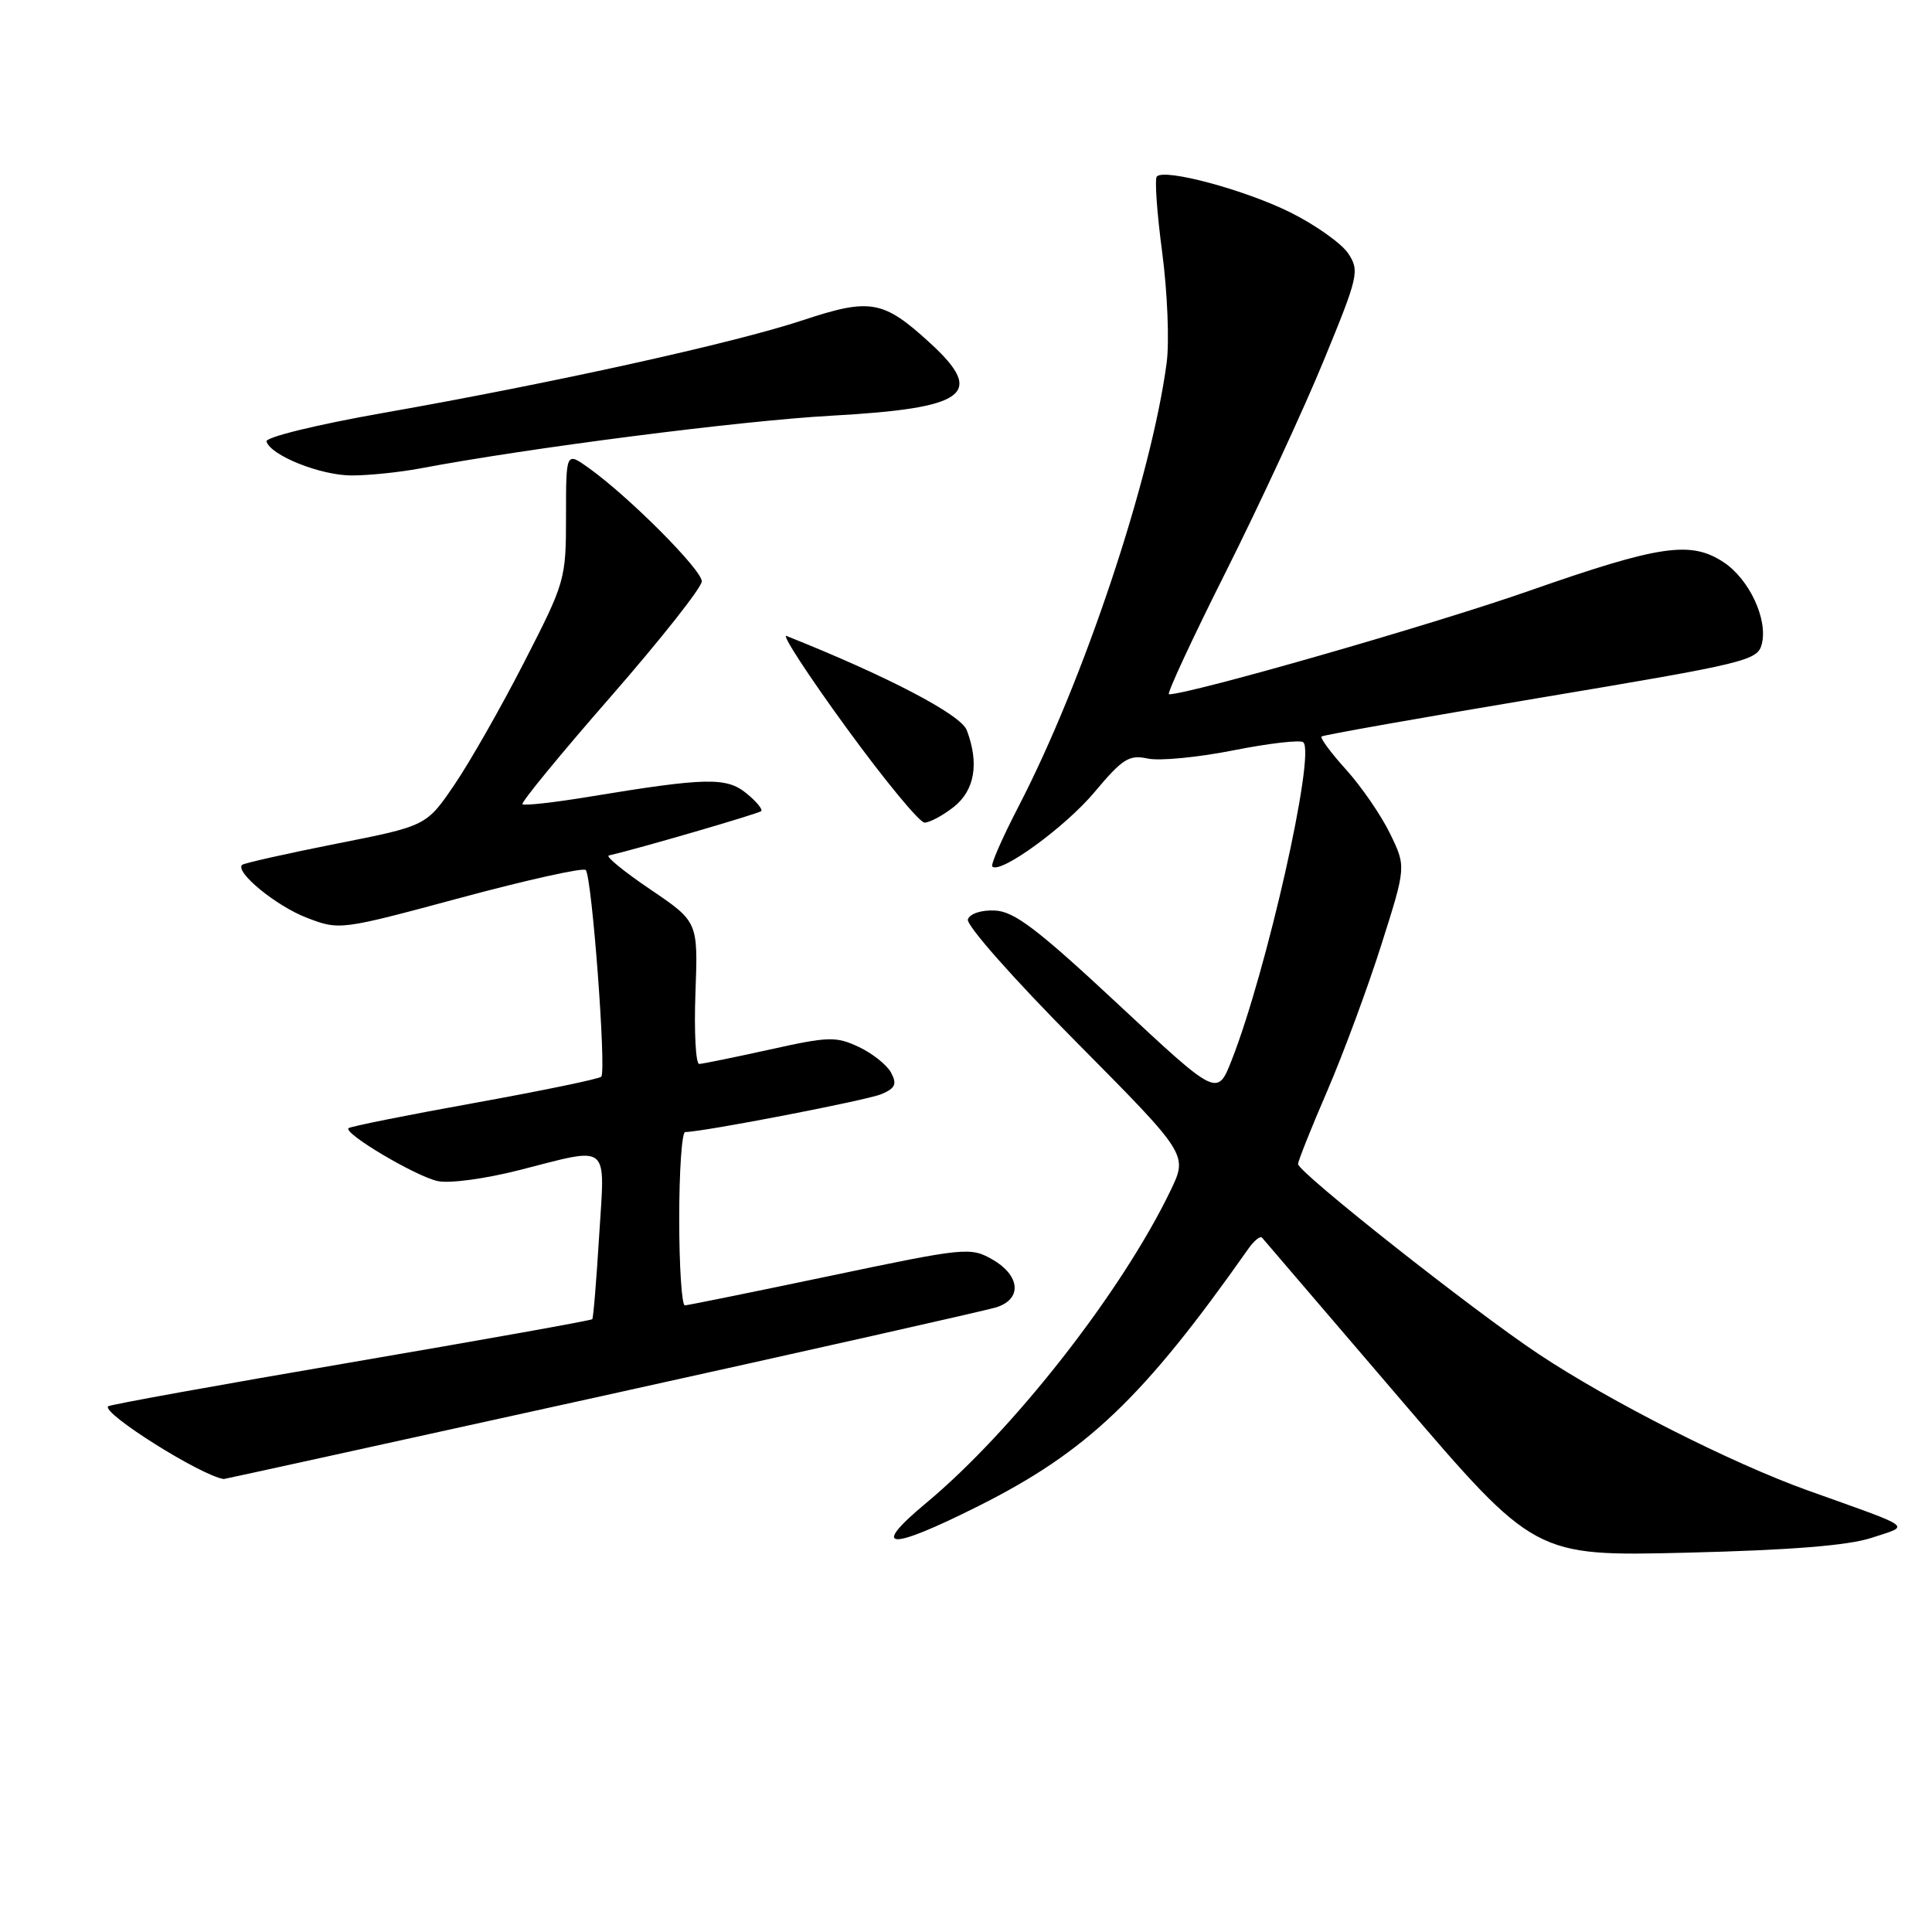 <?xml version="1.0" encoding="UTF-8" standalone="no"?>
<!DOCTYPE svg PUBLIC "-//W3C//DTD SVG 1.1//EN" "http://www.w3.org/Graphics/SVG/1.1/DTD/svg11.dtd" >
<svg xmlns="http://www.w3.org/2000/svg" xmlns:xlink="http://www.w3.org/1999/xlink" version="1.1" viewBox="0 0 256 256">
 <g >
 <path fill="currentColor"
d=" M 248.00 203.77 C 253.15 202.06 253.95 202.65 239.54 197.49 C 229.46 193.88 213.38 185.74 203.86 179.41 C 195.23 173.68 172.00 155.33 172.00 154.24 C 172.00 153.84 173.75 149.45 175.89 144.50 C 178.02 139.55 181.24 130.85 183.04 125.17 C 186.32 114.84 186.32 114.84 184.19 110.46 C 183.02 108.05 180.41 104.25 178.39 102.01 C 176.37 99.78 174.90 97.79 175.11 97.59 C 175.32 97.40 188.41 95.08 204.19 92.44 C 231.49 87.87 232.90 87.53 233.45 85.33 C 234.27 82.06 231.79 76.75 228.39 74.50 C 224.02 71.62 219.95 72.22 202.50 78.33 C 189.76 82.79 157.77 91.97 154.89 92.00 C 154.56 92.00 157.95 84.69 162.44 75.75 C 166.92 66.81 172.76 54.21 175.41 47.75 C 179.99 36.62 180.16 35.89 178.66 33.60 C 177.79 32.28 174.35 29.83 171.01 28.16 C 165.03 25.18 154.37 22.30 153.29 23.38 C 152.98 23.68 153.30 28.22 154.00 33.47 C 154.69 38.71 154.96 45.28 154.59 48.06 C 152.55 63.39 143.57 90.28 134.92 106.94 C 132.80 111.04 131.25 114.58 131.48 114.82 C 132.53 115.86 141.16 109.58 145.02 104.97 C 148.75 100.52 149.61 99.98 152.07 100.51 C 153.61 100.85 158.73 100.36 163.46 99.42 C 168.18 98.48 172.34 98.01 172.70 98.36 C 174.31 99.98 167.85 128.65 163.21 140.46 C 161.30 145.33 161.30 145.33 148.15 133.06 C 137.49 123.12 134.40 120.77 131.85 120.65 C 130.04 120.56 128.52 121.06 128.25 121.82 C 127.99 122.56 134.28 129.68 142.60 138.06 C 157.40 152.99 157.40 152.99 155.11 157.74 C 148.67 171.13 134.27 189.54 122.74 199.14 C 115.20 205.41 117.69 205.56 129.65 199.56 C 144.05 192.34 151.51 185.22 165.39 165.50 C 166.16 164.40 166.99 163.72 167.23 164.00 C 167.47 164.28 175.70 173.89 185.52 185.36 C 203.37 206.22 203.37 206.22 223.43 205.74 C 237.34 205.40 244.88 204.79 248.00 203.77 Z  M 79.65 185.01 C 107.07 178.96 130.62 173.66 132.00 173.23 C 135.46 172.15 135.21 169.02 131.50 166.89 C 128.59 165.23 127.95 165.29 110.00 169.06 C 99.83 171.19 91.16 172.95 90.75 172.97 C 90.34 172.99 90.00 167.82 90.00 161.50 C 90.00 155.18 90.35 150.00 90.79 150.00 C 93.10 150.00 114.84 145.80 116.79 144.98 C 118.64 144.19 118.88 143.65 118.07 142.13 C 117.52 141.10 115.59 139.57 113.78 138.72 C 110.78 137.31 109.77 137.34 102.00 139.07 C 97.33 140.10 93.12 140.96 92.65 140.98 C 92.19 140.99 91.96 136.76 92.15 131.57 C 92.50 122.14 92.50 122.14 86.17 117.85 C 82.68 115.49 80.21 113.47 80.67 113.36 C 84.65 112.44 100.52 107.81 100.86 107.48 C 101.09 107.24 100.21 106.18 98.89 105.11 C 96.25 102.96 93.56 103.02 78.07 105.57 C 73.43 106.34 69.45 106.78 69.23 106.56 C 69.01 106.34 74.26 99.94 80.91 92.33 C 87.55 84.72 92.99 77.84 92.99 77.03 C 93.00 75.50 83.28 65.76 78.00 62.00 C 75.00 59.86 75.00 59.86 75.00 68.39 C 75.00 76.77 74.90 77.12 69.47 87.71 C 66.43 93.65 62.27 100.96 60.22 103.97 C 56.50 109.44 56.50 109.44 44.50 111.81 C 37.90 113.12 32.31 114.38 32.08 114.60 C 31.10 115.55 36.64 120.08 40.66 121.61 C 44.99 123.27 45.08 123.26 61.00 118.97 C 69.80 116.60 77.27 114.94 77.61 115.28 C 78.43 116.10 80.37 141.96 79.67 142.67 C 79.37 142.97 71.80 144.53 62.85 146.15 C 53.91 147.76 46.40 149.27 46.18 149.49 C 45.49 150.18 55.05 155.85 57.99 156.50 C 59.54 156.84 64.28 156.20 68.79 155.05 C 80.99 151.94 80.17 151.27 79.39 163.75 C 79.03 169.66 78.62 174.64 78.48 174.80 C 78.34 174.97 63.94 177.54 46.47 180.53 C 29.00 183.51 14.54 186.13 14.33 186.34 C 13.43 187.24 26.63 195.54 29.65 195.98 C 29.74 195.99 52.24 191.05 79.65 185.01 Z  M 126.37 106.93 C 129.16 104.73 129.77 101.15 128.10 96.75 C 127.31 94.67 117.51 89.56 104.22 84.27 C 103.51 83.99 107.06 89.44 112.11 96.38 C 117.16 103.32 121.84 109.00 122.51 109.00 C 123.18 109.00 124.92 108.07 126.37 106.93 Z  M 55.61 62.08 C 70.05 59.35 98.20 55.74 110.20 55.08 C 128.09 54.09 130.63 52.22 123.26 45.47 C 117.03 39.76 115.34 39.46 106.35 42.44 C 97.25 45.46 73.33 50.74 50.75 54.72 C 41.90 56.28 35.14 57.94 35.31 58.50 C 35.89 60.37 42.49 63.00 46.61 63.00 C 48.88 63.00 52.93 62.58 55.61 62.08 Z "/>
</g>
</svg>